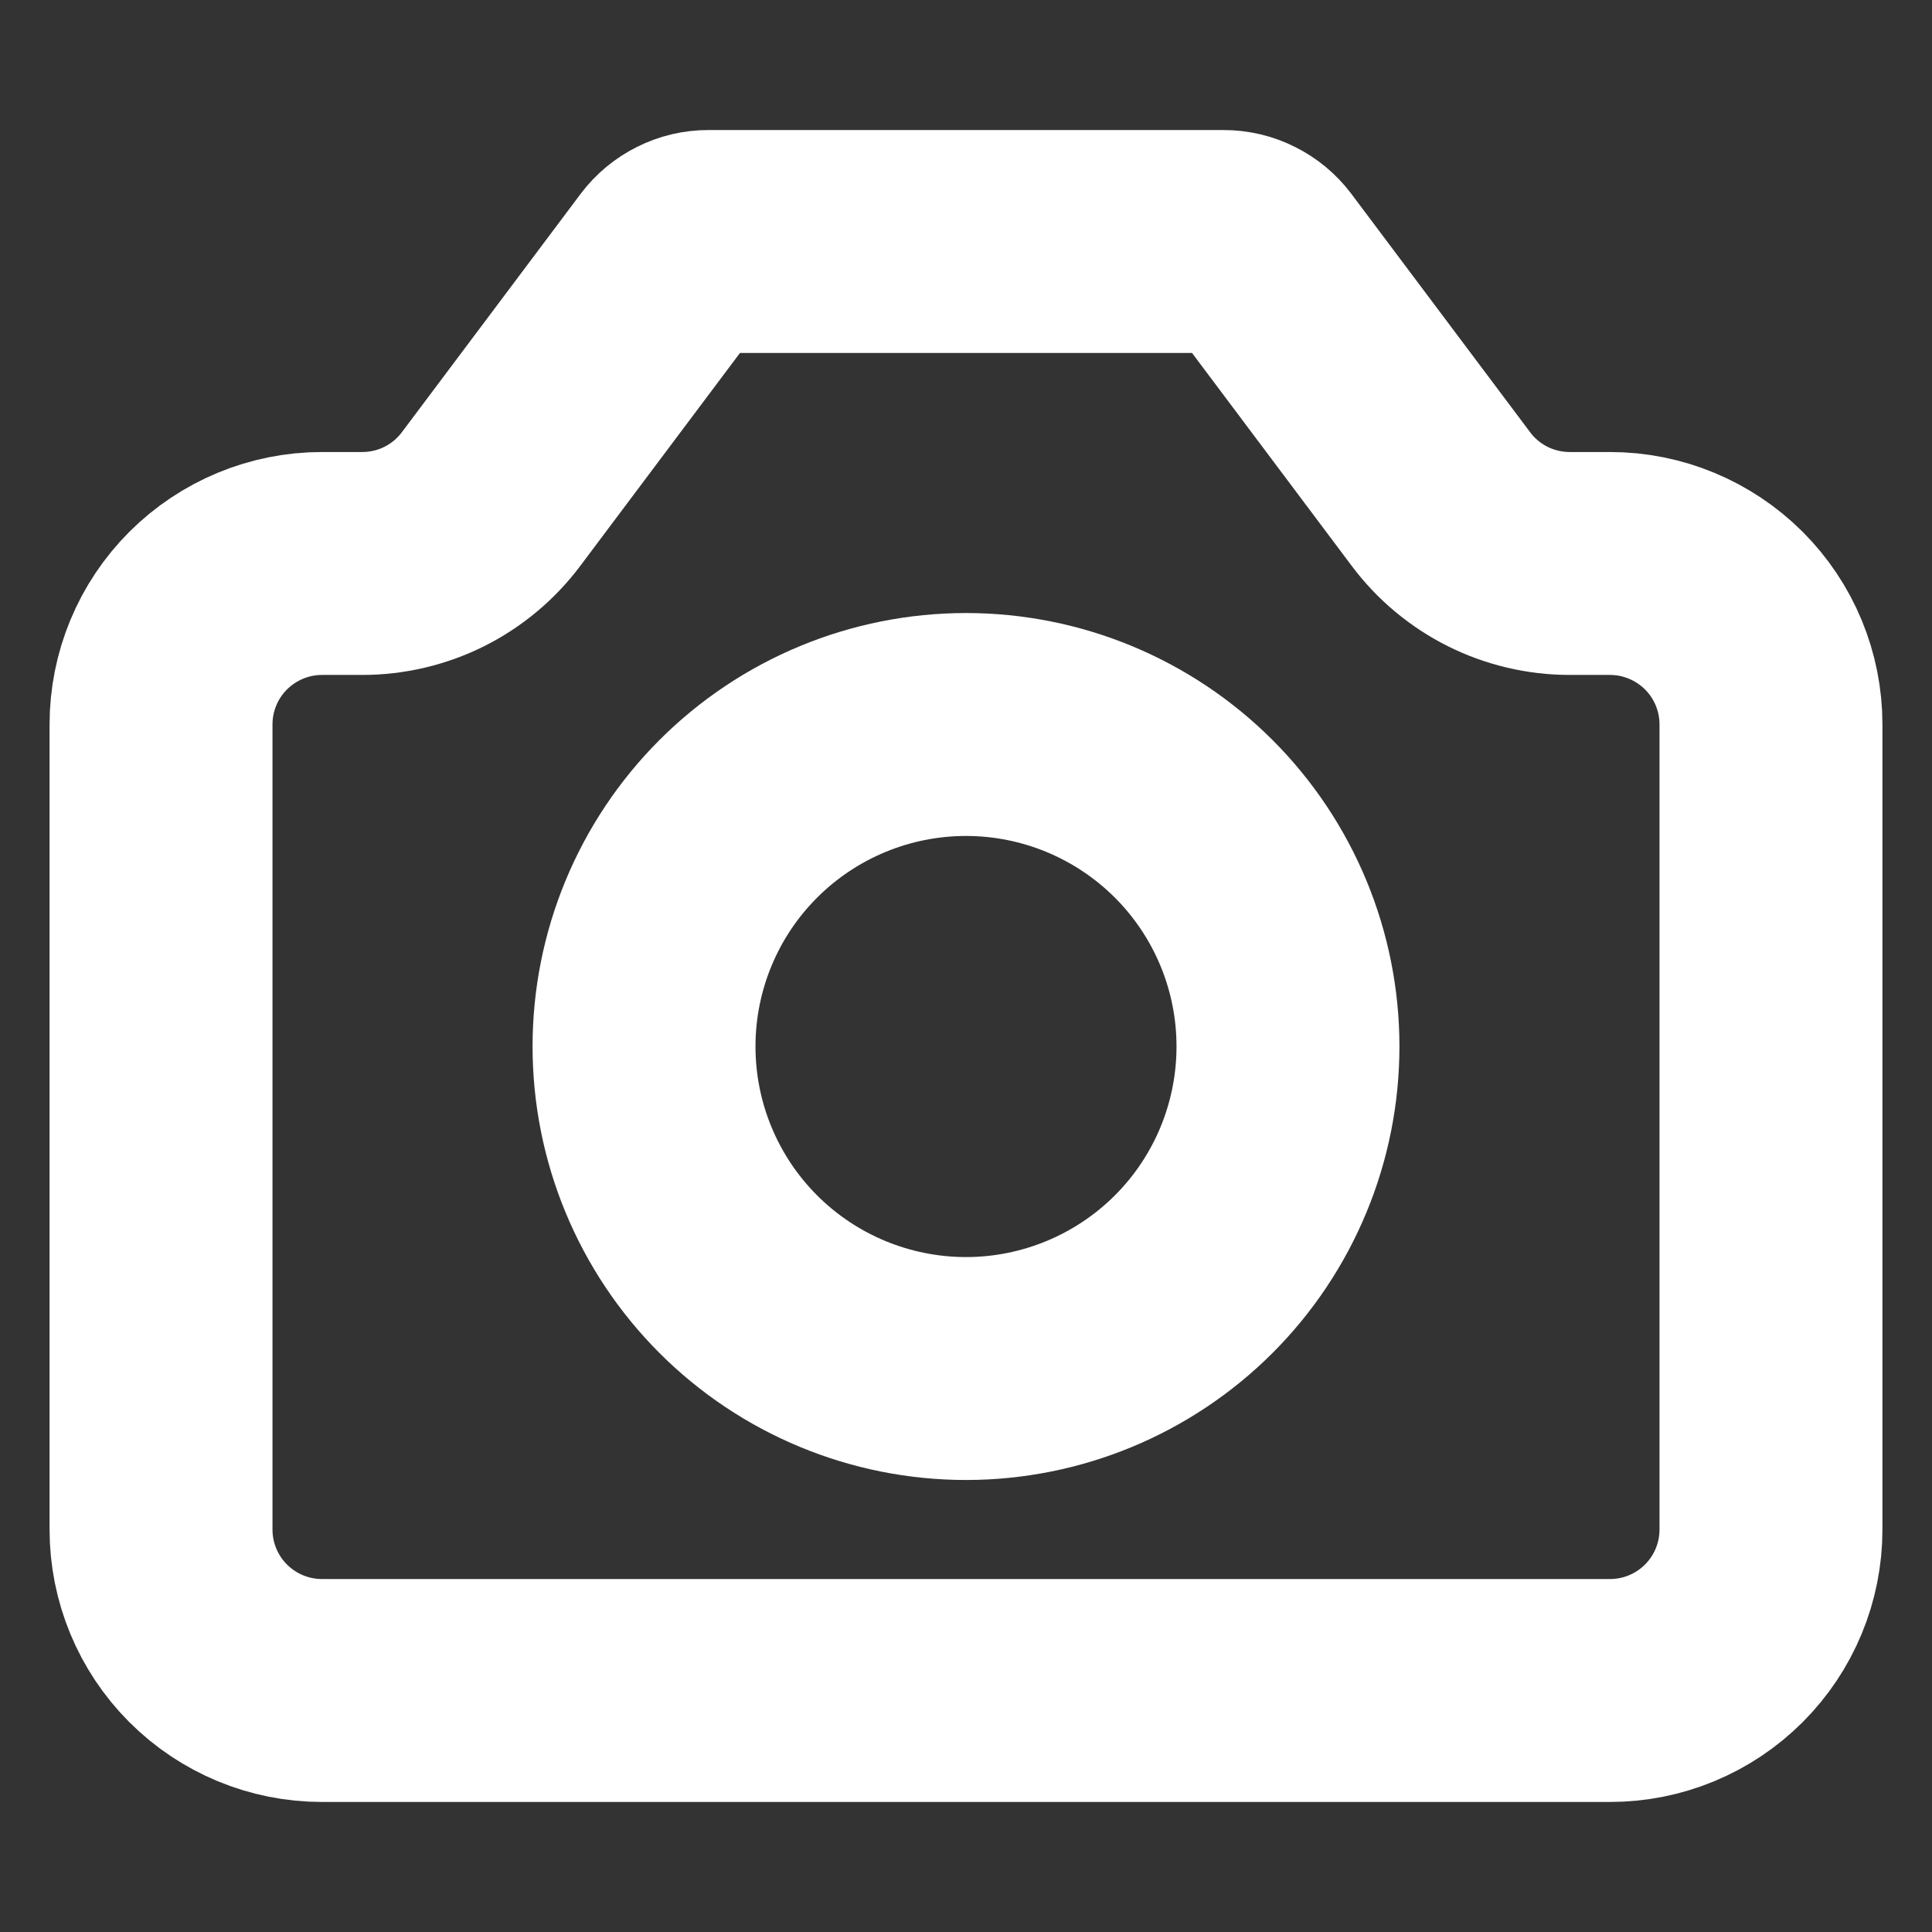 <svg width="26" height="26" viewBox="0 0 26 26" fill="none" xmlns="http://www.w3.org/2000/svg">
<rect x="0" y="0" width="26" height="26" fill="#333333" stroke="none"/>
<path d="M2.167 20.583V9.75C2.167 9.175 2.395 8.624 2.801 8.218C3.208 7.812 3.759 7.583 4.333 7.583H4.875C5.211 7.583 5.543 7.505 5.844 7.355C6.145 7.204 6.406 6.986 6.608 6.717L9.013 3.51C9.074 3.429 9.152 3.364 9.243 3.319C9.333 3.273 9.432 3.25 9.533 3.25H16.467C16.567 3.25 16.667 3.273 16.757 3.319C16.848 3.364 16.926 3.429 16.987 3.51L19.392 6.717C19.593 6.986 19.855 7.204 20.156 7.355C20.457 7.505 20.789 7.583 21.125 7.583H21.667C22.241 7.583 22.792 7.812 23.199 8.218C23.605 8.624 23.833 9.175 23.833 9.75V20.583C23.833 21.158 23.605 21.709 23.199 22.115C22.792 22.522 22.241 22.75 21.667 22.75H4.333C3.759 22.75 3.208 22.522 2.801 22.115C2.395 21.709 2.167 21.158 2.167 20.583Z" stroke="white" stroke-width="3" stroke-linecap="round" stroke-linejoin="round"/>
<path d="M13 18.417C14.149 18.417 15.251 17.96 16.064 17.148C16.877 16.335 17.333 15.233 17.333 14.083C17.333 12.934 16.877 11.832 16.064 11.019C15.251 10.207 14.149 9.75 13 9.75C11.851 9.75 10.748 10.207 9.936 11.019C9.123 11.832 8.667 12.934 8.667 14.083C8.667 15.233 9.123 16.335 9.936 17.148C10.748 17.96 11.851 18.417 13 18.417Z" stroke="white" stroke-width="3" stroke-linecap="round" stroke-linejoin="round"/>
</svg>

